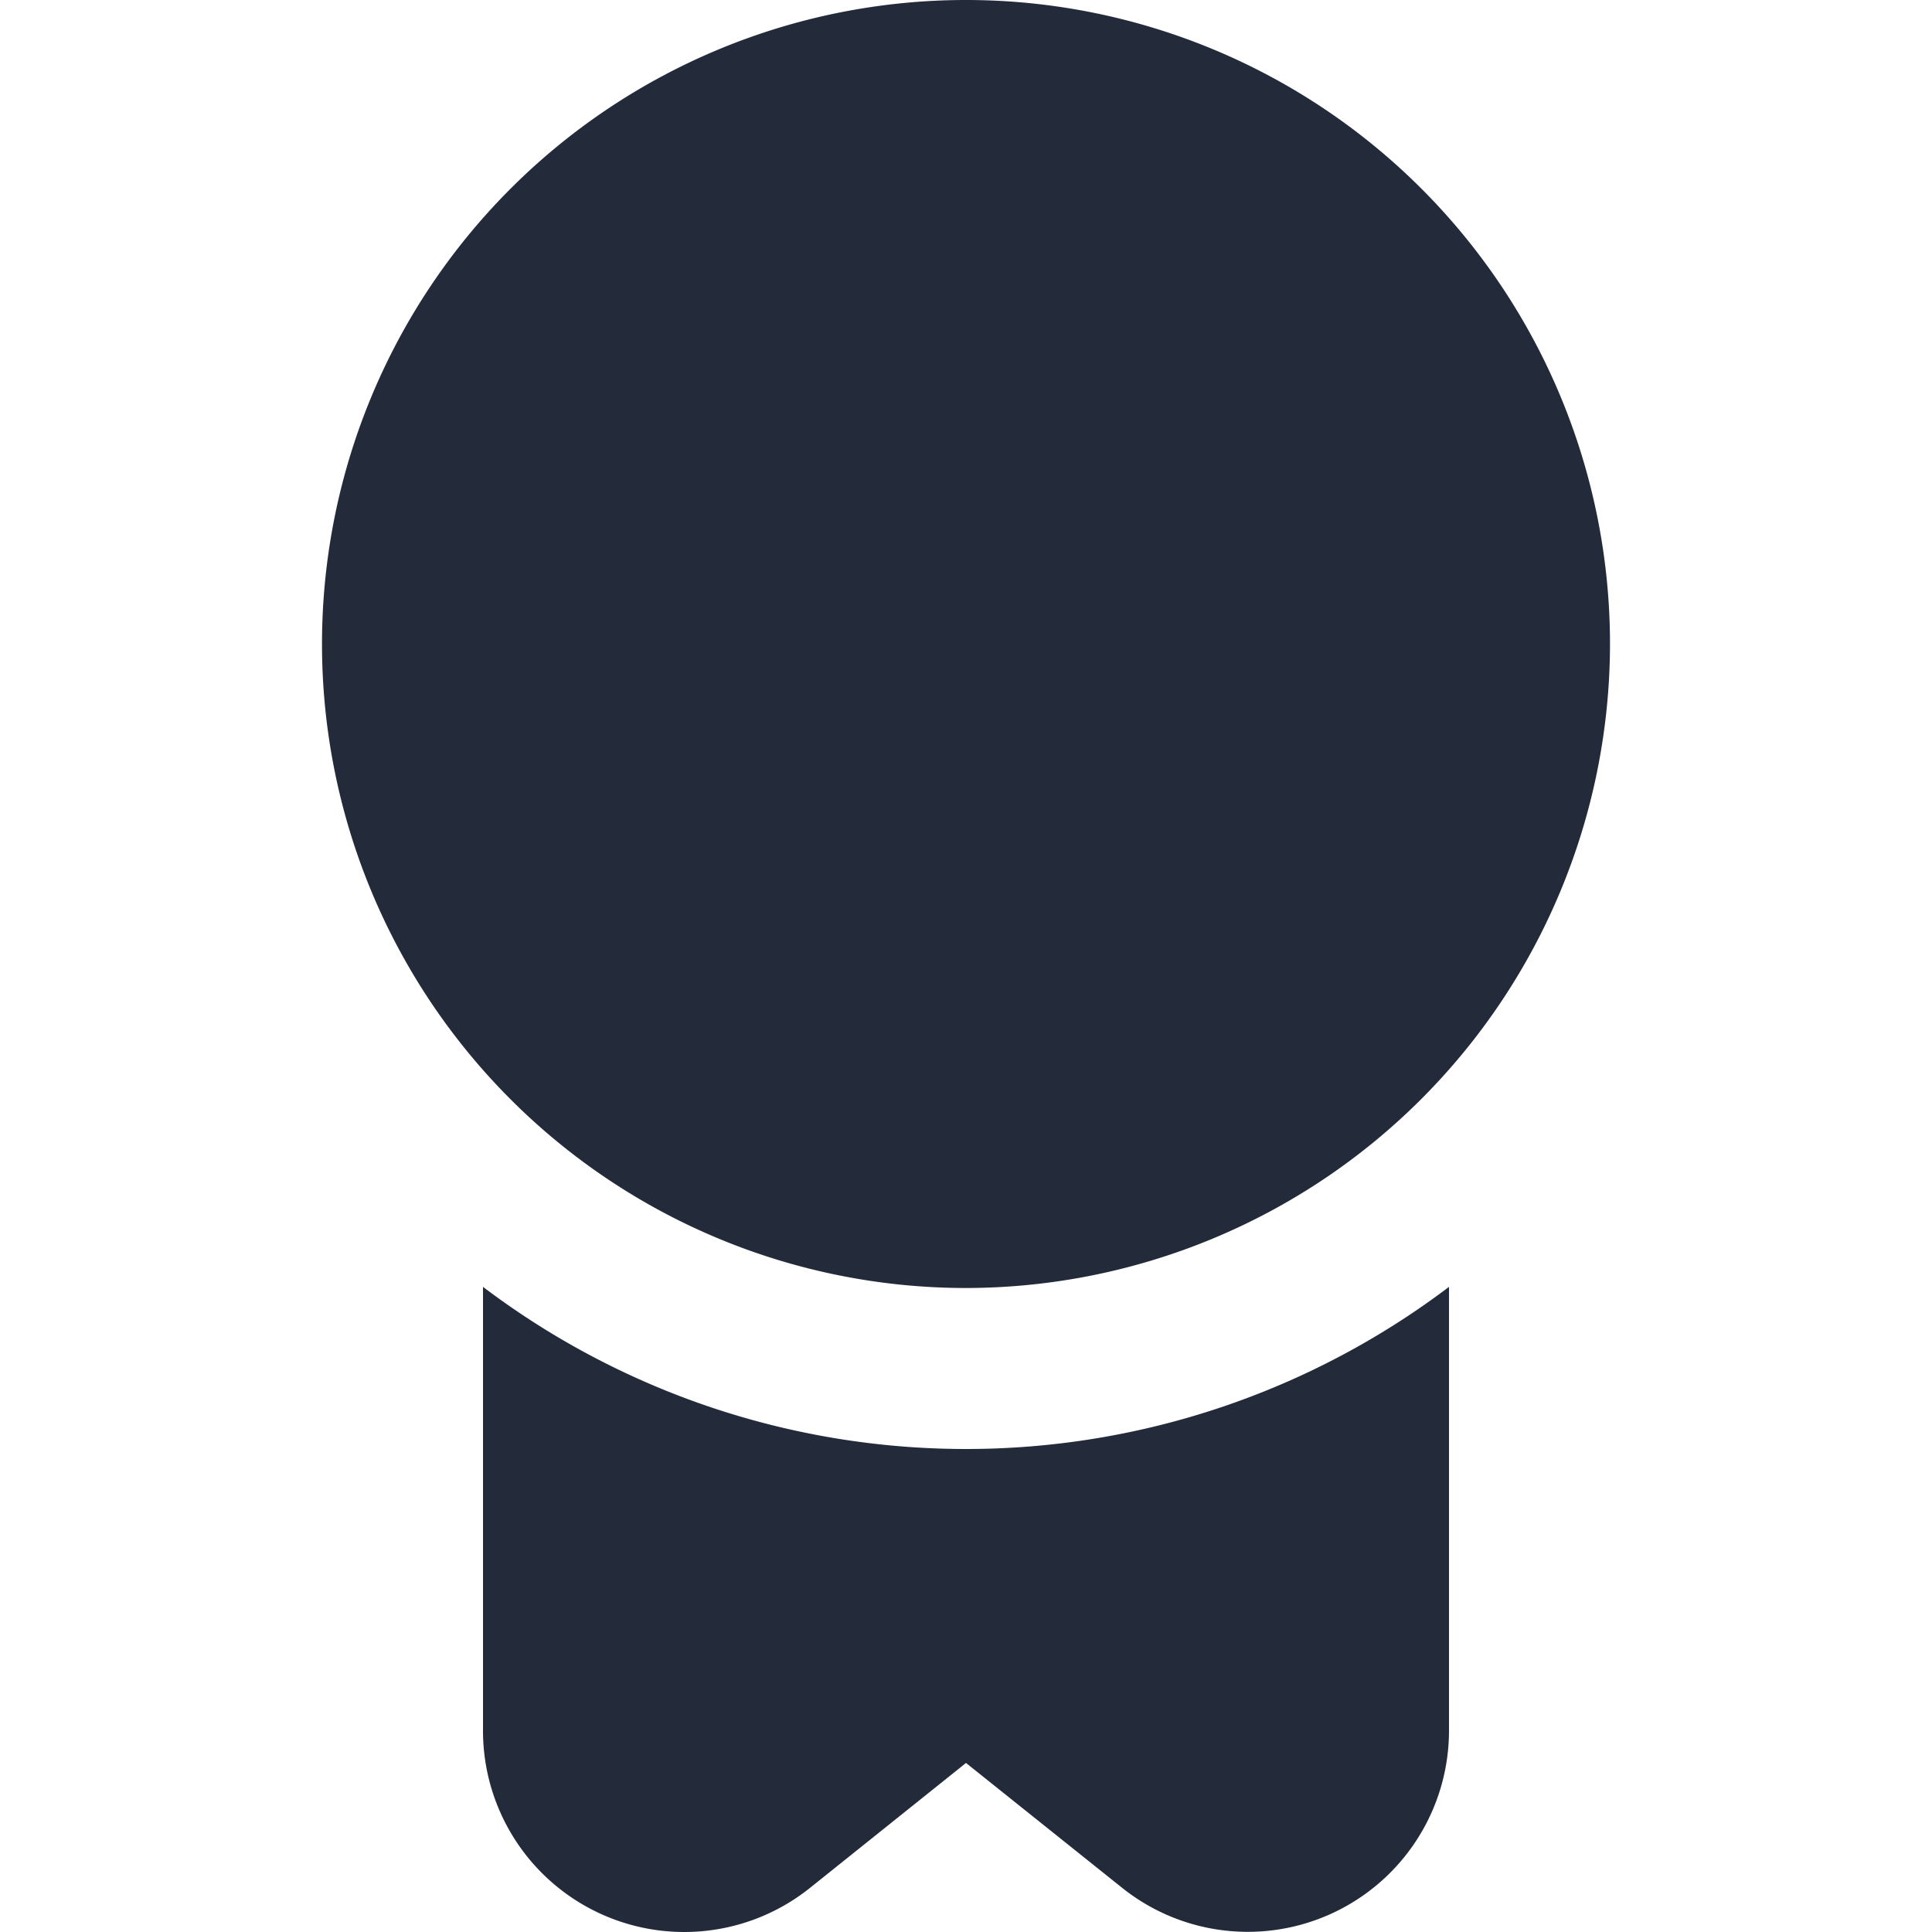 <svg xmlns="http://www.w3.org/2000/svg" viewBox="0 0 24 24" fill="#232A3A" stroke="none">
    <path d="m12 16a8 8 0 1 1 8-8 8.009 8.009 0 0 1 -8 8zm0 2a9.942 9.942 0 0 1 -6-2.014v5.514a2.5 2.5 0 0 0 4.062 1.952l1.938-1.552 1.938 1.55a2.5 2.5 0 0 0 4.062-1.95v-5.514a9.942 9.942 0 0 1 -6 2.014z"/>
</svg>